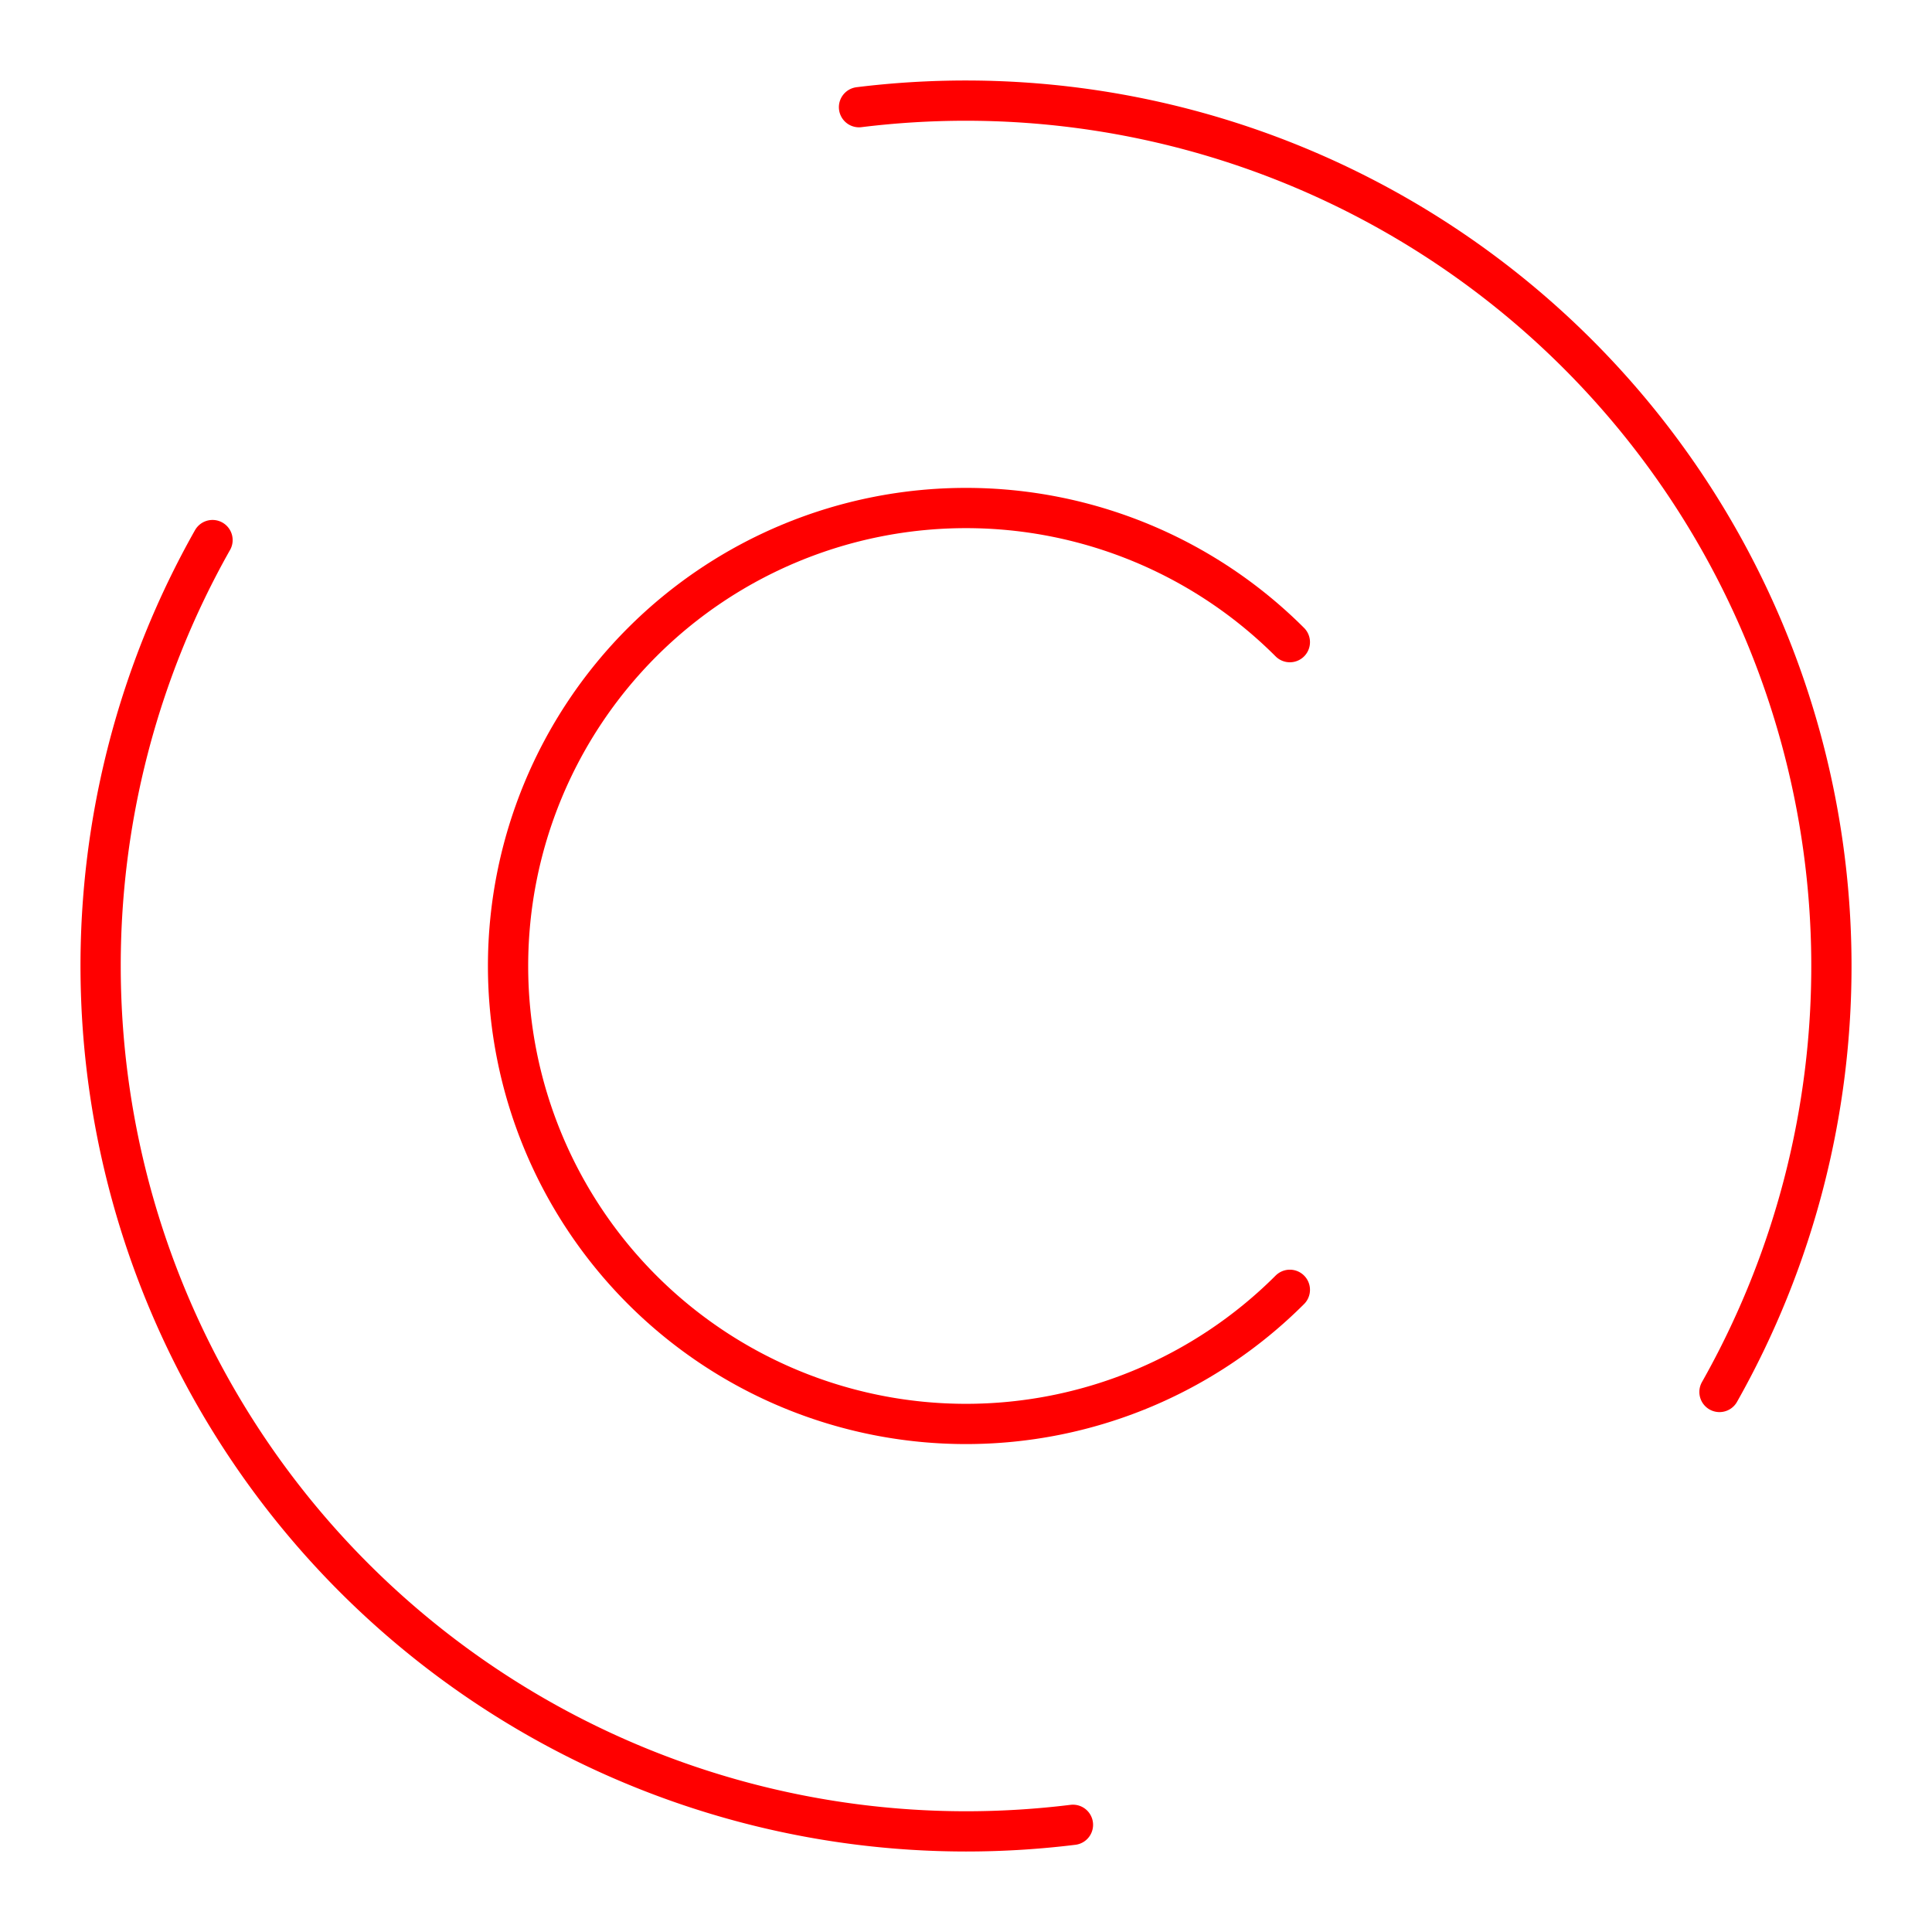 <svg xmlns="http://www.w3.org/2000/svg" viewBox="0 0 48 48"><defs><style>.a{fill:none;stroke:#ff0000;stroke-linecap:round;stroke-linejoin:round;}</style></defs><path class="a" d="M5.28,13.418A21.506,21.506,0,0,0,24,45.5a21.717,21.717,0,0,0,2.657-.163"/><path class="a" d="M42.72,34.583A21.506,21.506,0,0,0,24,2.5a21.714,21.714,0,0,0-2.658.163"/><path class="a" d="M32.046,15.954a11.378,11.378,0,1,0,0,16.091"/></svg>